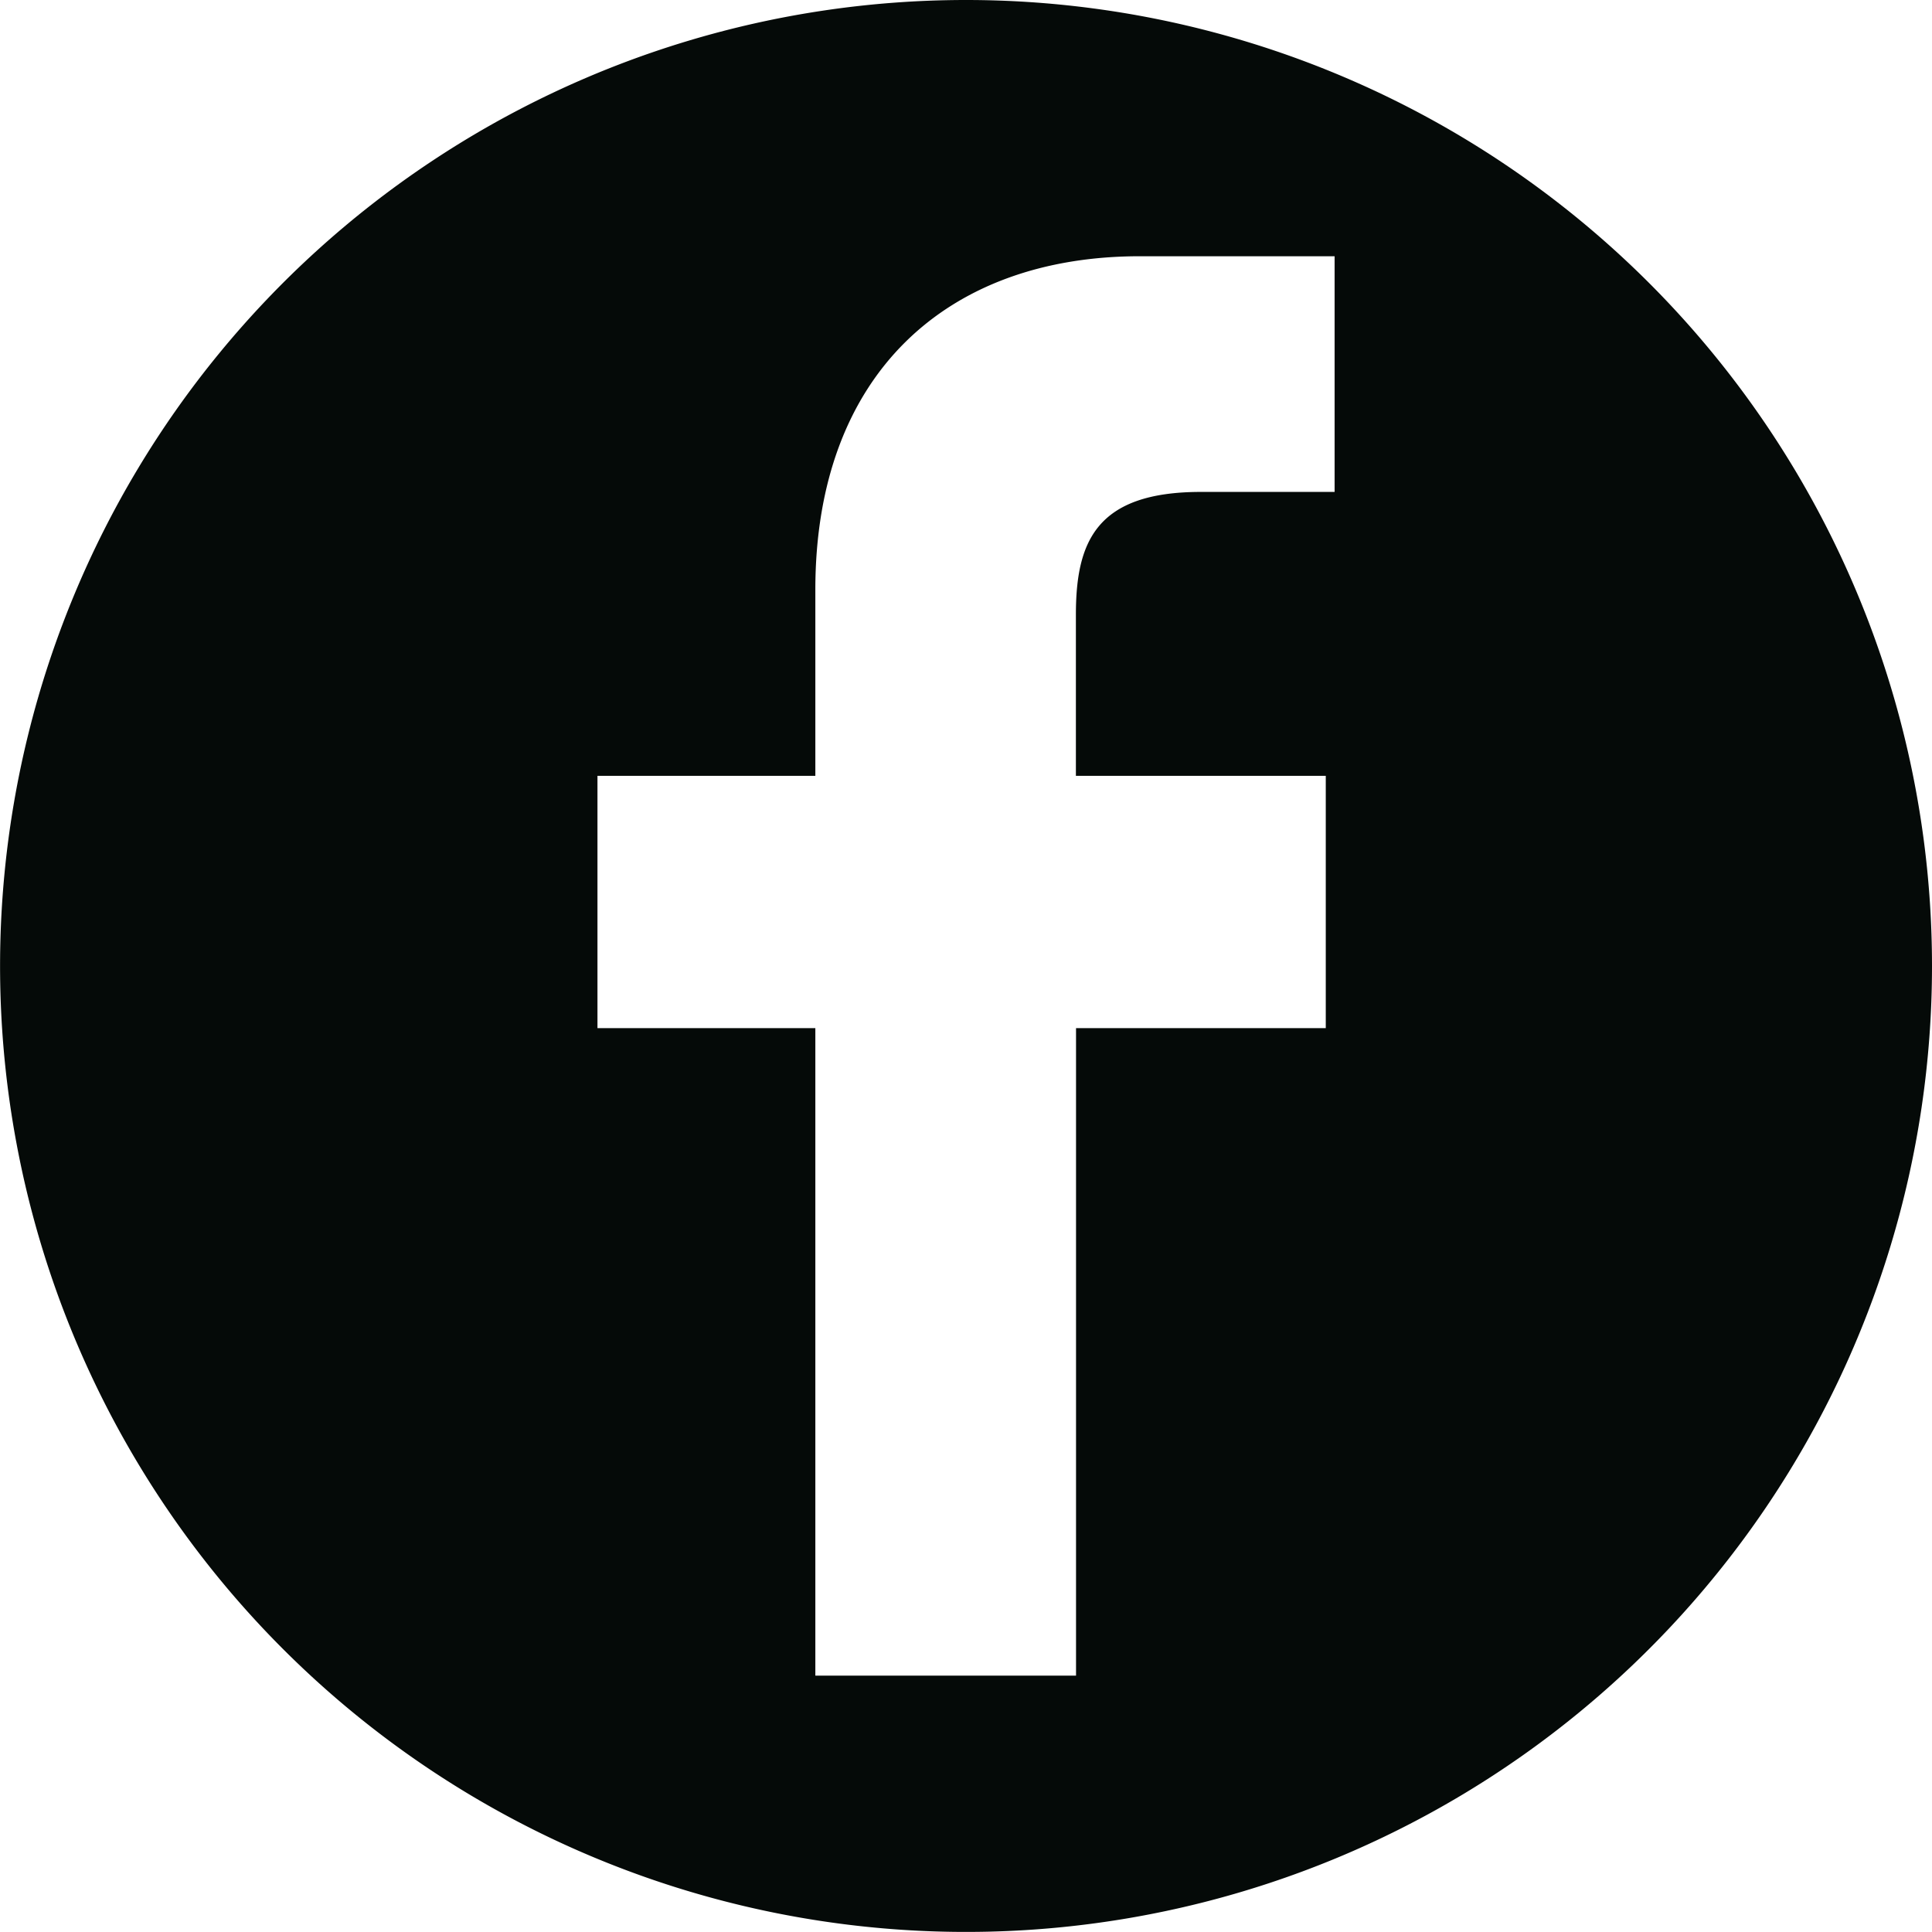 <svg xmlns="http://www.w3.org/2000/svg" width="27.347" height="27.347" viewBox="0 0 27.347 27.347">
  <defs>
    <style>
      .cls-1 {
        fill: #050a08;
      }
    </style>
  </defs>
  <g id="Group_3" data-name="Group 3" transform="translate(-417.569 -503.435)">
    <path id="Path_6" data-name="Path 6" class="cls-1" d="M431.243,503.435a13.673,13.673,0,1,0,13.673,13.673A13.674,13.674,0,0,0,431.243,503.435Zm5.216,6.963h-1.891c-1.483,0-1.77.705-1.77,1.739v2.28h3.537l0,3.571H432.8v9.165H429.11v-9.165h-3.084v-3.571h3.084v-2.634c0-3.056,1.867-4.721,4.594-4.721l2.756,0V510.4Z"/>
  </g>
</svg>
